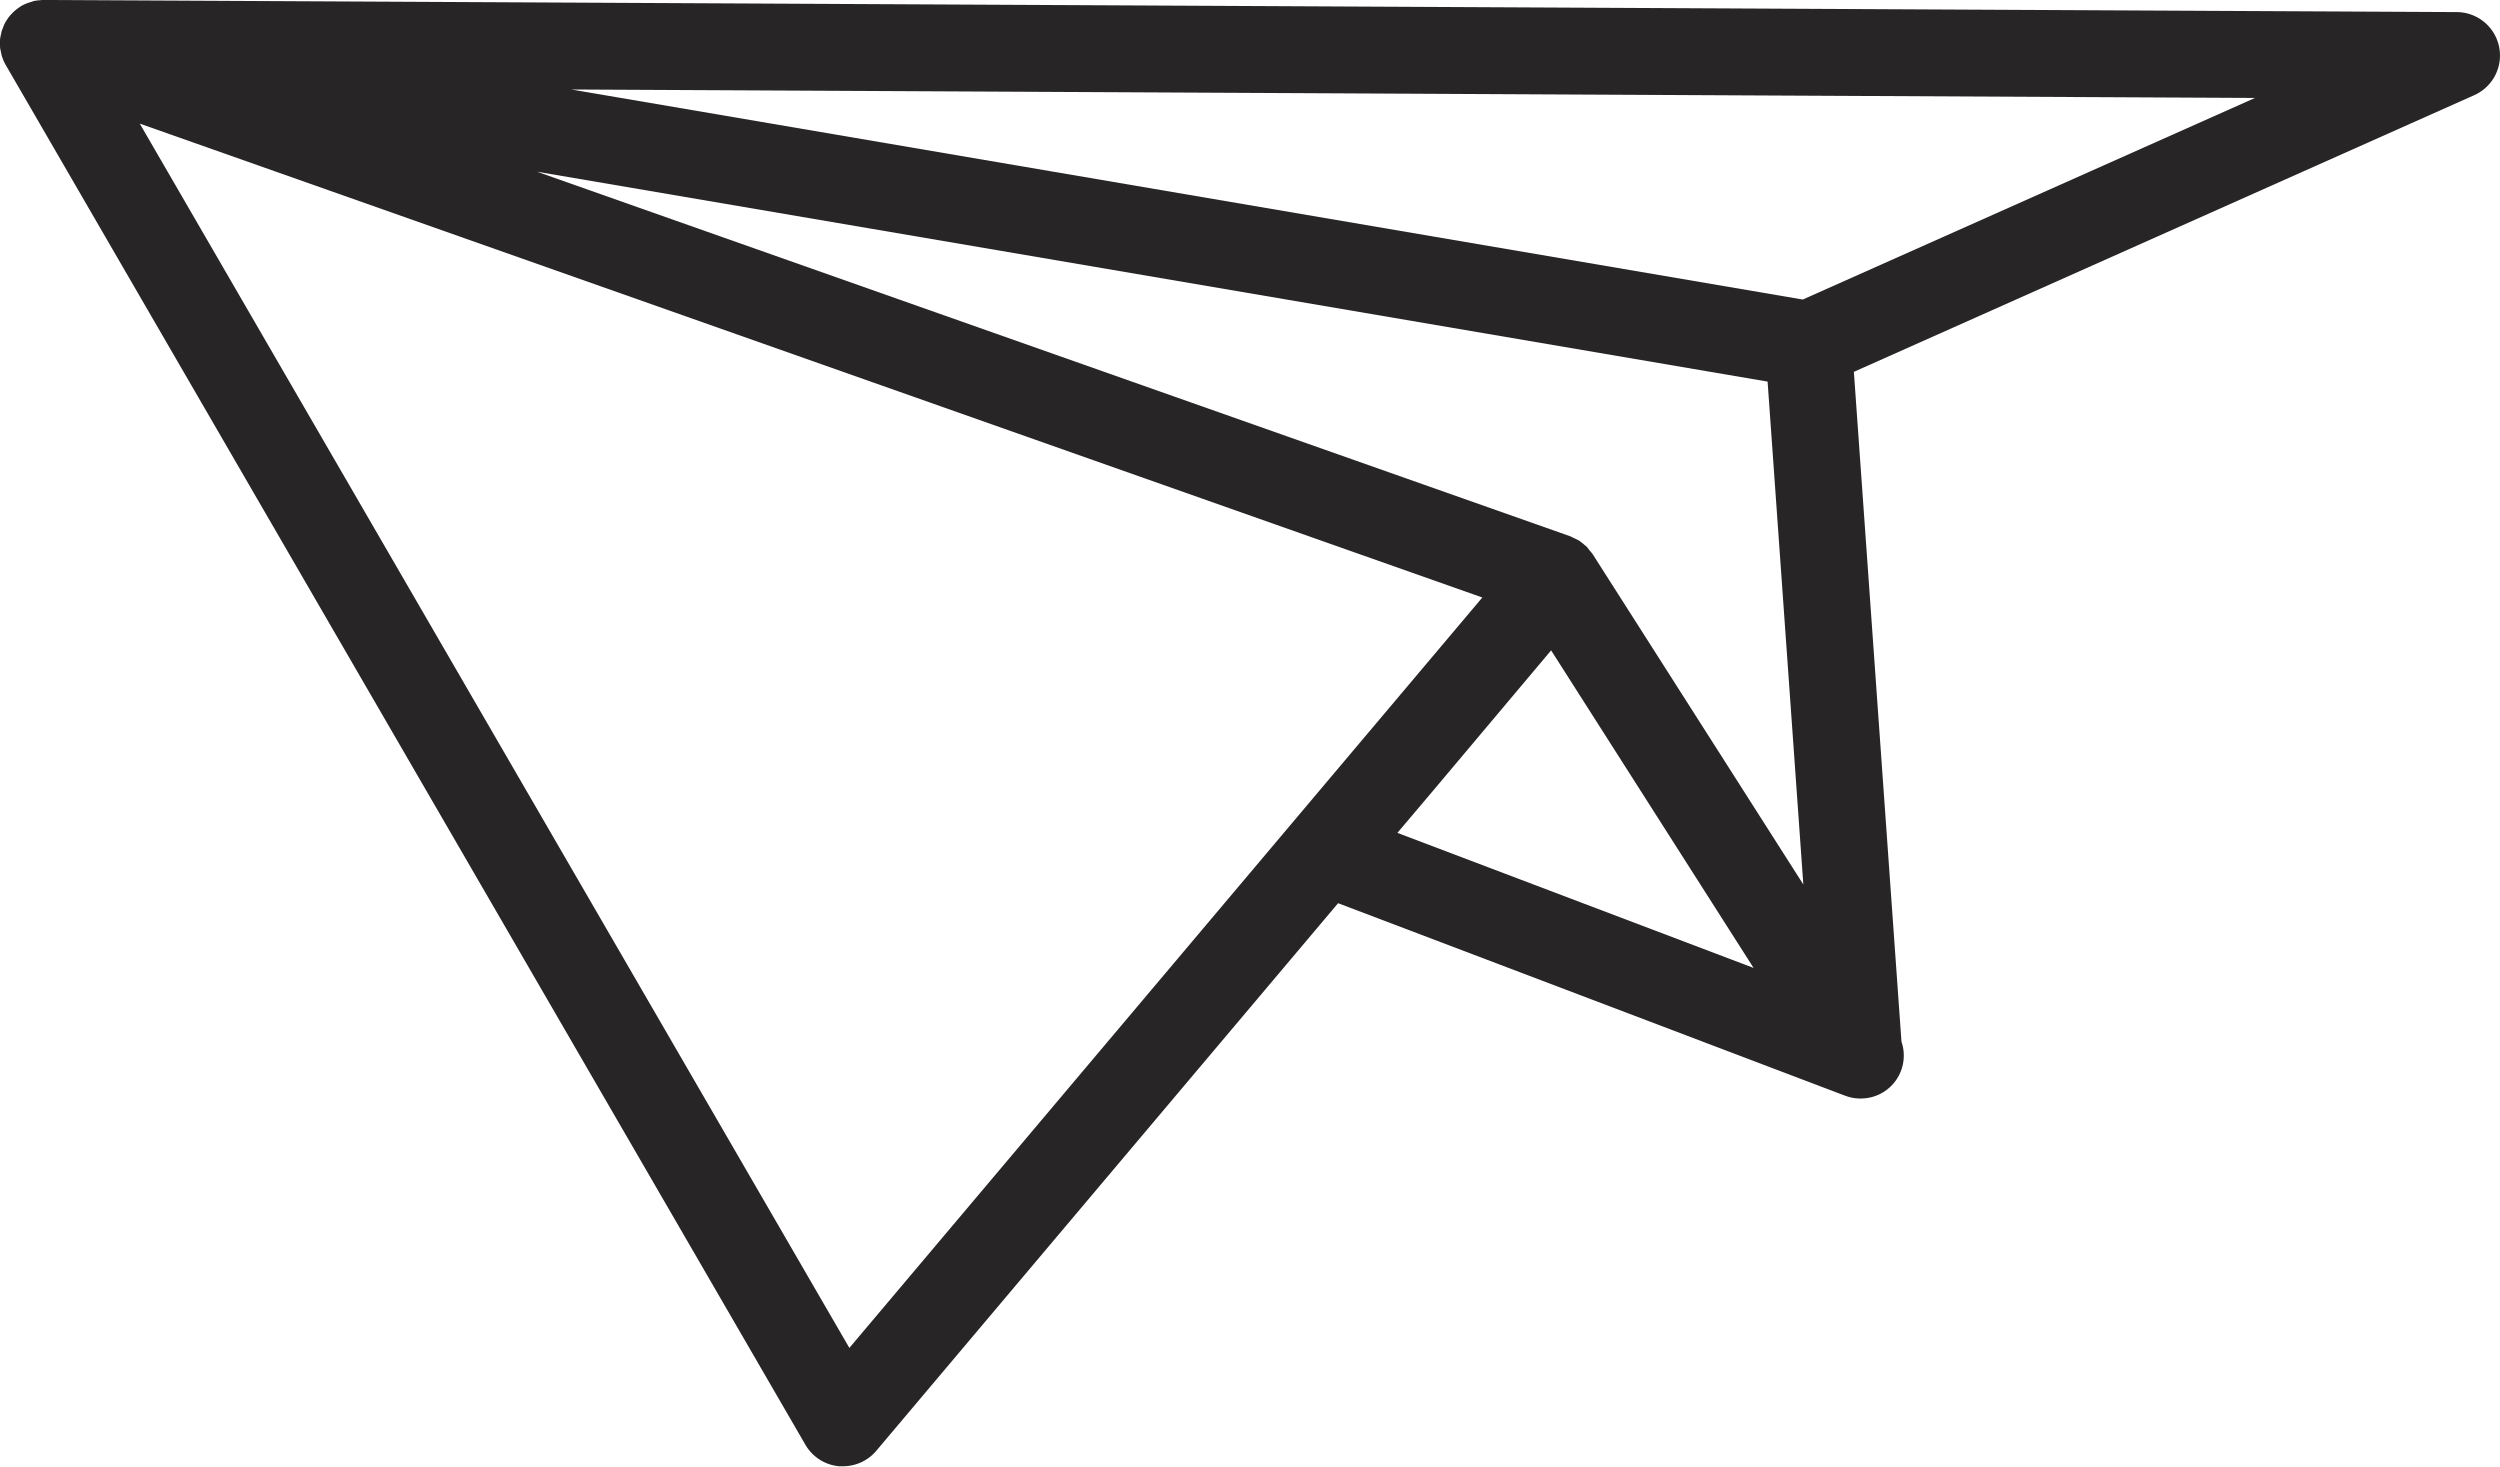 <svg id="그룹_54" data-name="그룹 54" xmlns="http://www.w3.org/2000/svg" xmlns:xlink="http://www.w3.org/1999/xlink" width="65.343" height="38.331" viewBox="0 0 65.343 38.331">
  <defs>
    <clipPath id="clip-path">
      <rect id="사각형_21" data-name="사각형 21" width="65.343" height="38.331" fill="none"/>
    </clipPath>
  </defs>
  <g id="그룹_53" data-name="그룹 53" transform="translate(0 0)" clip-path="url(#clip-path)">
    <path id="패스_130" data-name="패스 130" d="M1.131,0,1.115,0c-.023,0-.045.005-.066.007A1.035,1.035,0,0,0,.9.025l-.012,0L.858.037.8.056A1.063,1.063,0,0,0,.522.178L.51.189a1.152,1.152,0,0,0-.23.2A.119.119,0,0,0,.259.411L.25.425a.253.253,0,0,0-.033.04L.209.479a.99.99,0,0,0-.1.165L.1.665.092.686C.085.705.078.721.073.74a.742.742,0,0,0-.037.1l0,.005L.03.884A1.083,1.083,0,0,0,0,1.038l0,.019c0,.019,0,.038,0,.057a.936.936,0,0,0,.005.157A.146.146,0,0,0,.012,1.3l.009.045L.033,1.4c.005.024.01.049.017.073l.005.012a1,1,0,0,0,.075.177l.009.014,0,.009L.15,1.7l20.9,36.061a1.137,1.137,0,0,0,.882.564c.033,0,.066,0,.1,0a1.138,1.138,0,0,0,.868-.4L34.974,23.608l13.189,5.008.066.024a1.107,1.107,0,0,0,.4.073,1.123,1.123,0,0,0,1.07-1.487L48.455,9.72,64.671,2.488A1.135,1.135,0,0,0,64.216.317L1.138,0Zm35.393,21.77.985-1.165L40.542,17l5.292,8.3ZM58.939,2.561,47.119,7.83,14.932,2.34ZM46.2,9.975l.934,13.144-5.507-8.635c-.021-.031-.047-.057-.07-.085s-.05-.066-.078-.1a.905.905,0,0,0-.077-.066.55.55,0,0,0-.061-.05c-.023-.017-.045-.037-.07-.052-.045-.026-.092-.047-.141-.07-.028-.01-.052-.028-.08-.04h0L14.036,4.489Zm-7.456,5.643L22.2,35.232l-18.547-32Z" transform="translate(0 -0.001)" fill="#272525"/>
  </g>
</svg>
